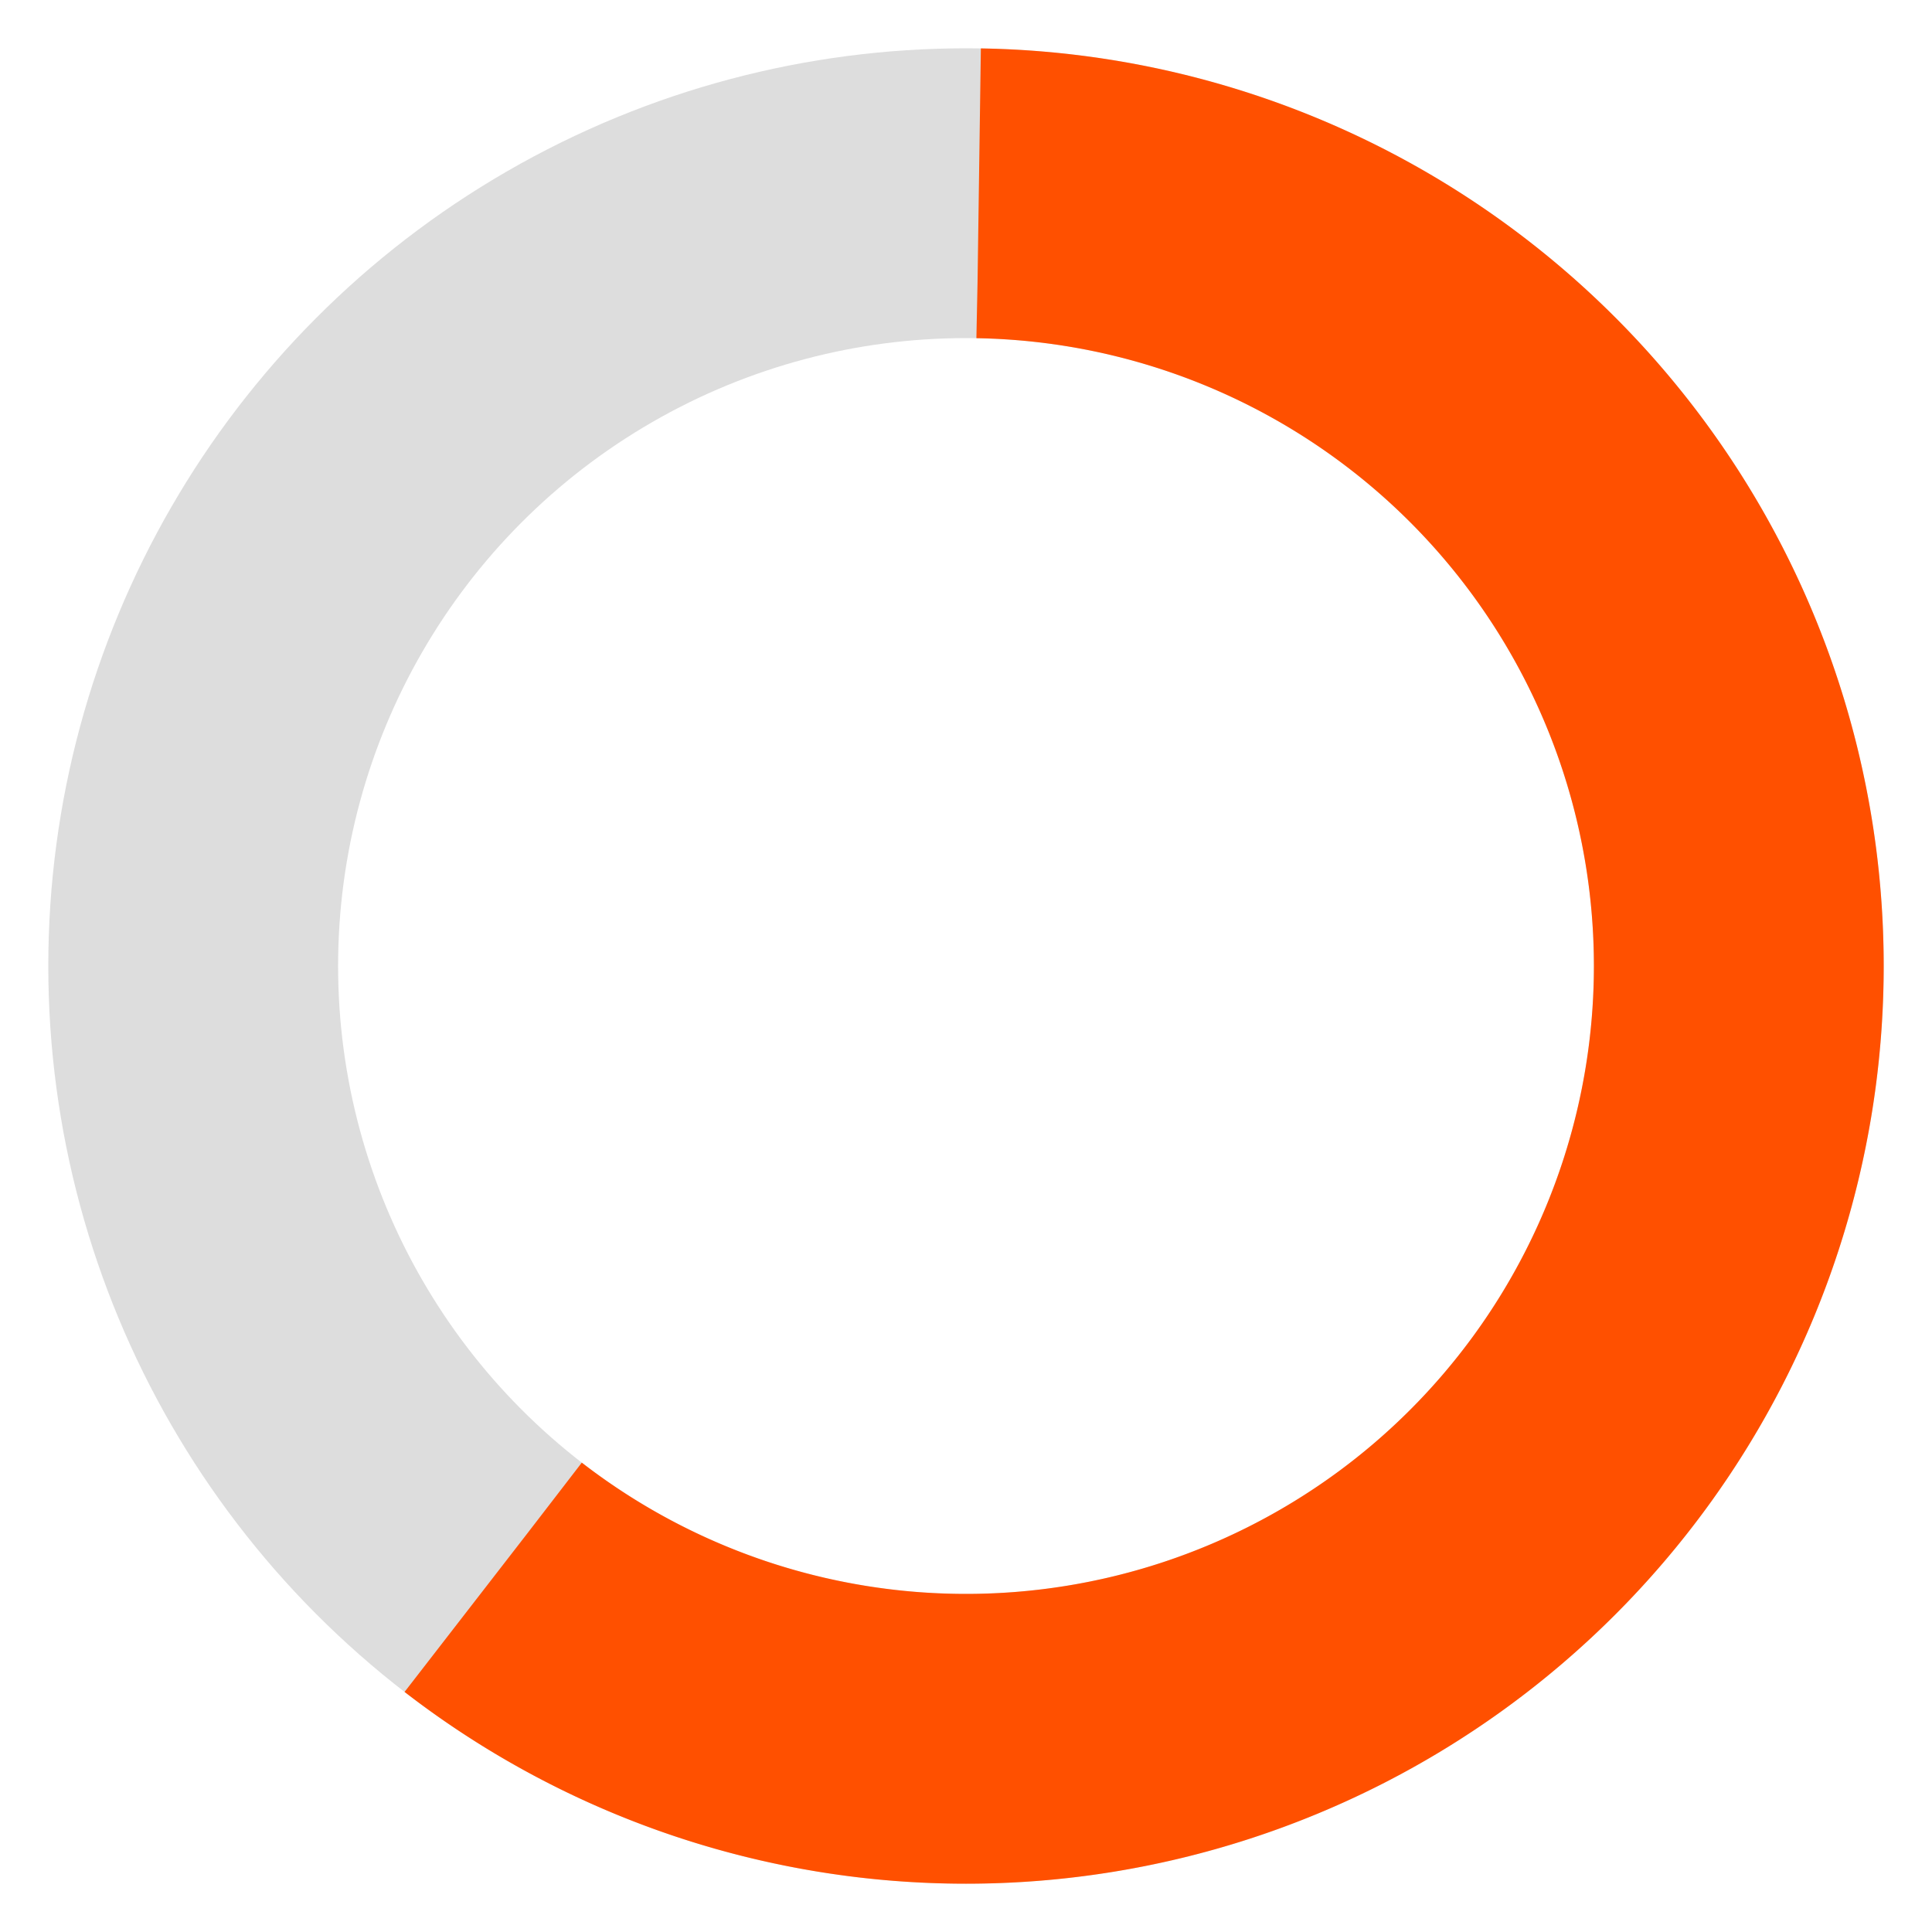 <svg xmlns="http://www.w3.org/2000/svg" width="20" height="20" viewBox="0 0 20 20">
    <g fill="none" fill-rule="evenodd" stroke-width="3" transform="translate(2 2)">
        <circle cx="8" cy="8" r="8" stroke="#DDD"/>
        <path stroke="#FF5000" stroke-dasharray="25,20" d="M8 16A8 8 0 1 0 8 0a8 8 0 0 0 0 16z"/>
    </g>
</svg>
